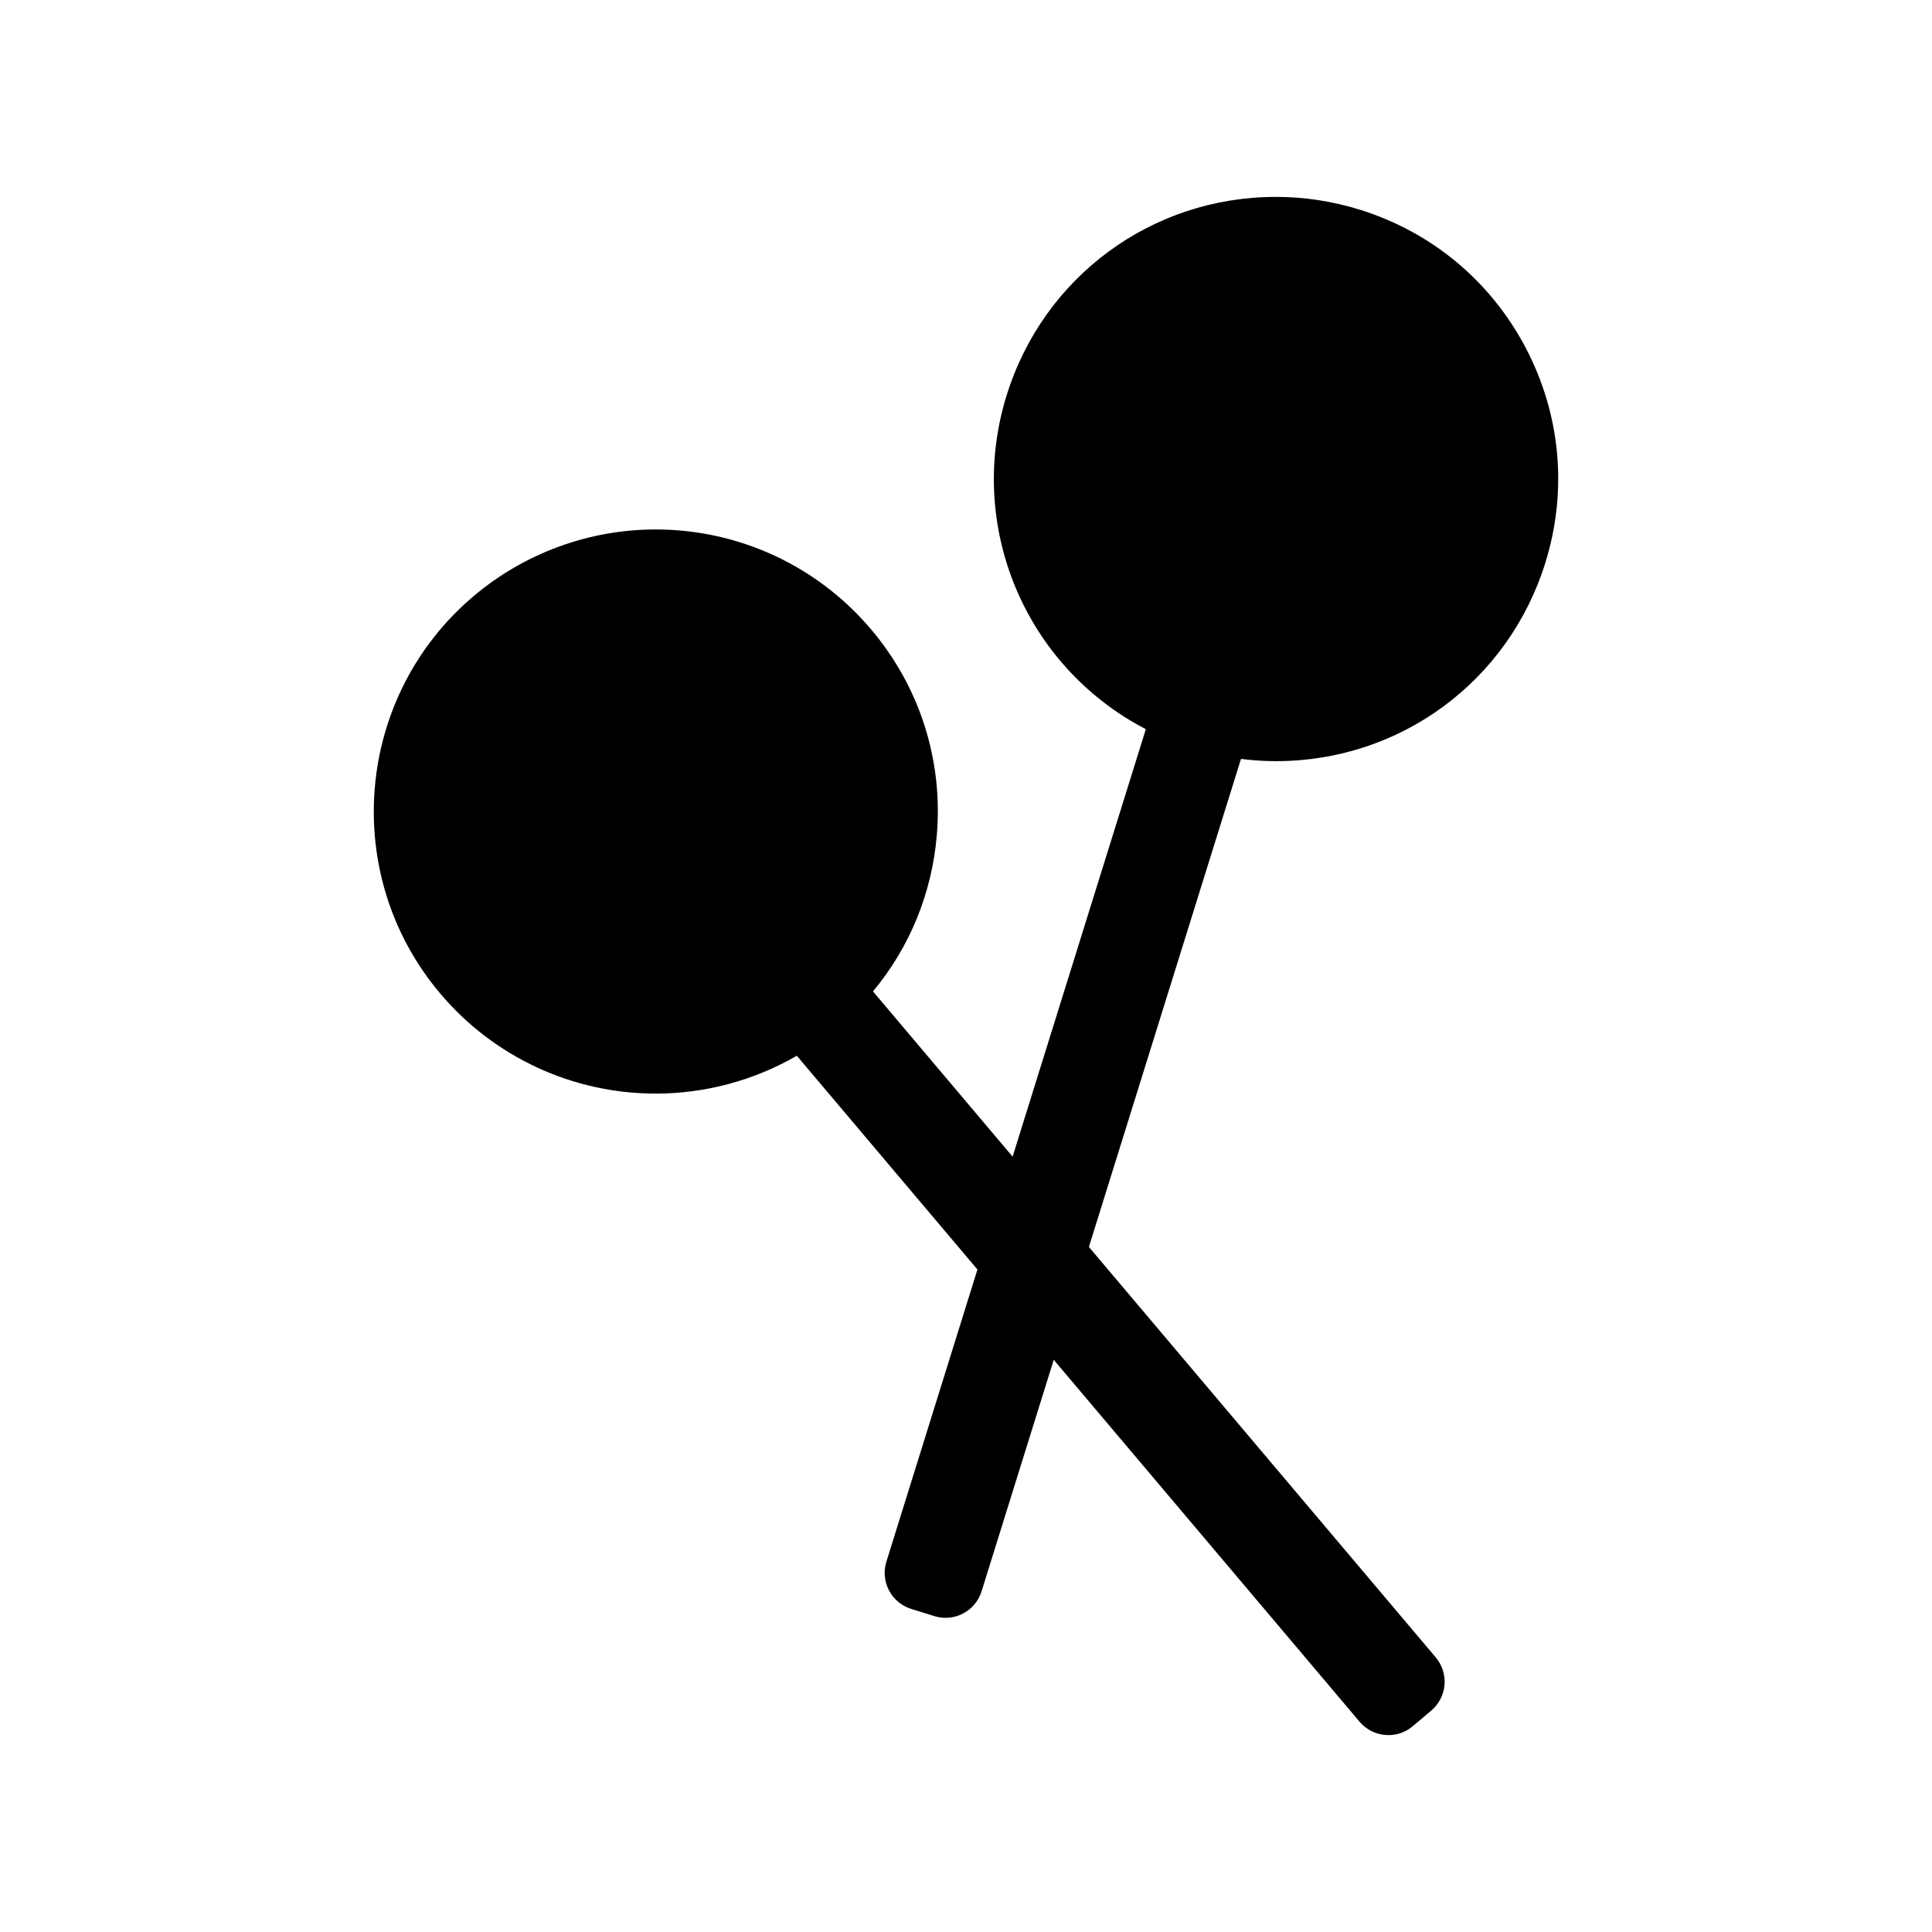 <?xml version="1.0" encoding="utf-8"?>
<!-- Generator: Adobe Illustrator 16.0.0, SVG Export Plug-In . SVG Version: 6.00 Build 0)  -->
<!DOCTYPE svg PUBLIC "-//W3C//DTD SVG 1.1//EN" "http://www.w3.org/Graphics/SVG/1.1/DTD/svg11.dtd">
<svg version="1.1" id="Layer_1" xmlns="http://www.w3.org/2000/svg" xmlns:xlink="http://www.w3.org/1999/xlink" x="0px" y="0px"
	 width="512px" height="512px" viewBox="0 0 512 512" enable-background="new 0 0 512 512" xml:space="preserve">
<path d="M404.345,92.209c-9.278-17.682-24.886-30.689-43.948-36.629c-7.244-2.258-14.733-3.402-22.261-3.402
	c-32.884,0-61.558,21.109-71.35,52.527c-10.779,34.59,4.727,71.824,36.87,88.537l-35.302,113.279l-37.003-43.787
	c9.777-11.758,15.625-26.078,16.914-41.412c1.671-19.895-4.506-39.254-17.394-54.506c-14.232-16.844-35.054-26.504-57.125-26.504
	c-17.619,0-34.742,6.27-48.218,17.656c-31.481,26.604-35.452,73.861-8.849,105.346c14.234,16.842,35.056,26.5,57.126,26.5
	c13.077,0,25.996-3.469,37.358-10.029l47.868,56.645l-24.128,77.422c-1.643,5.273,1.299,10.881,6.572,12.523l6.132,1.91
	c5.274,1.643,10.879-1.299,12.522-6.57l19.122-61.355l81.054,95.918c1.978,2.34,4.801,3.545,7.643,3.545
	c2.28,0,4.572-0.775,6.449-2.361l4.906-4.145c2.026-1.713,3.289-4.158,3.511-6.803c0.222-2.643-0.615-5.266-2.327-7.291
	l-91.917-108.773l40.305-129.33h0.002c3.141,0.395,6.267,0.594,9.291,0.594c32.887,0,61.56-21.109,71.35-52.525
	C415.461,130.125,413.623,109.889,404.345,92.209z"/>
</svg>
